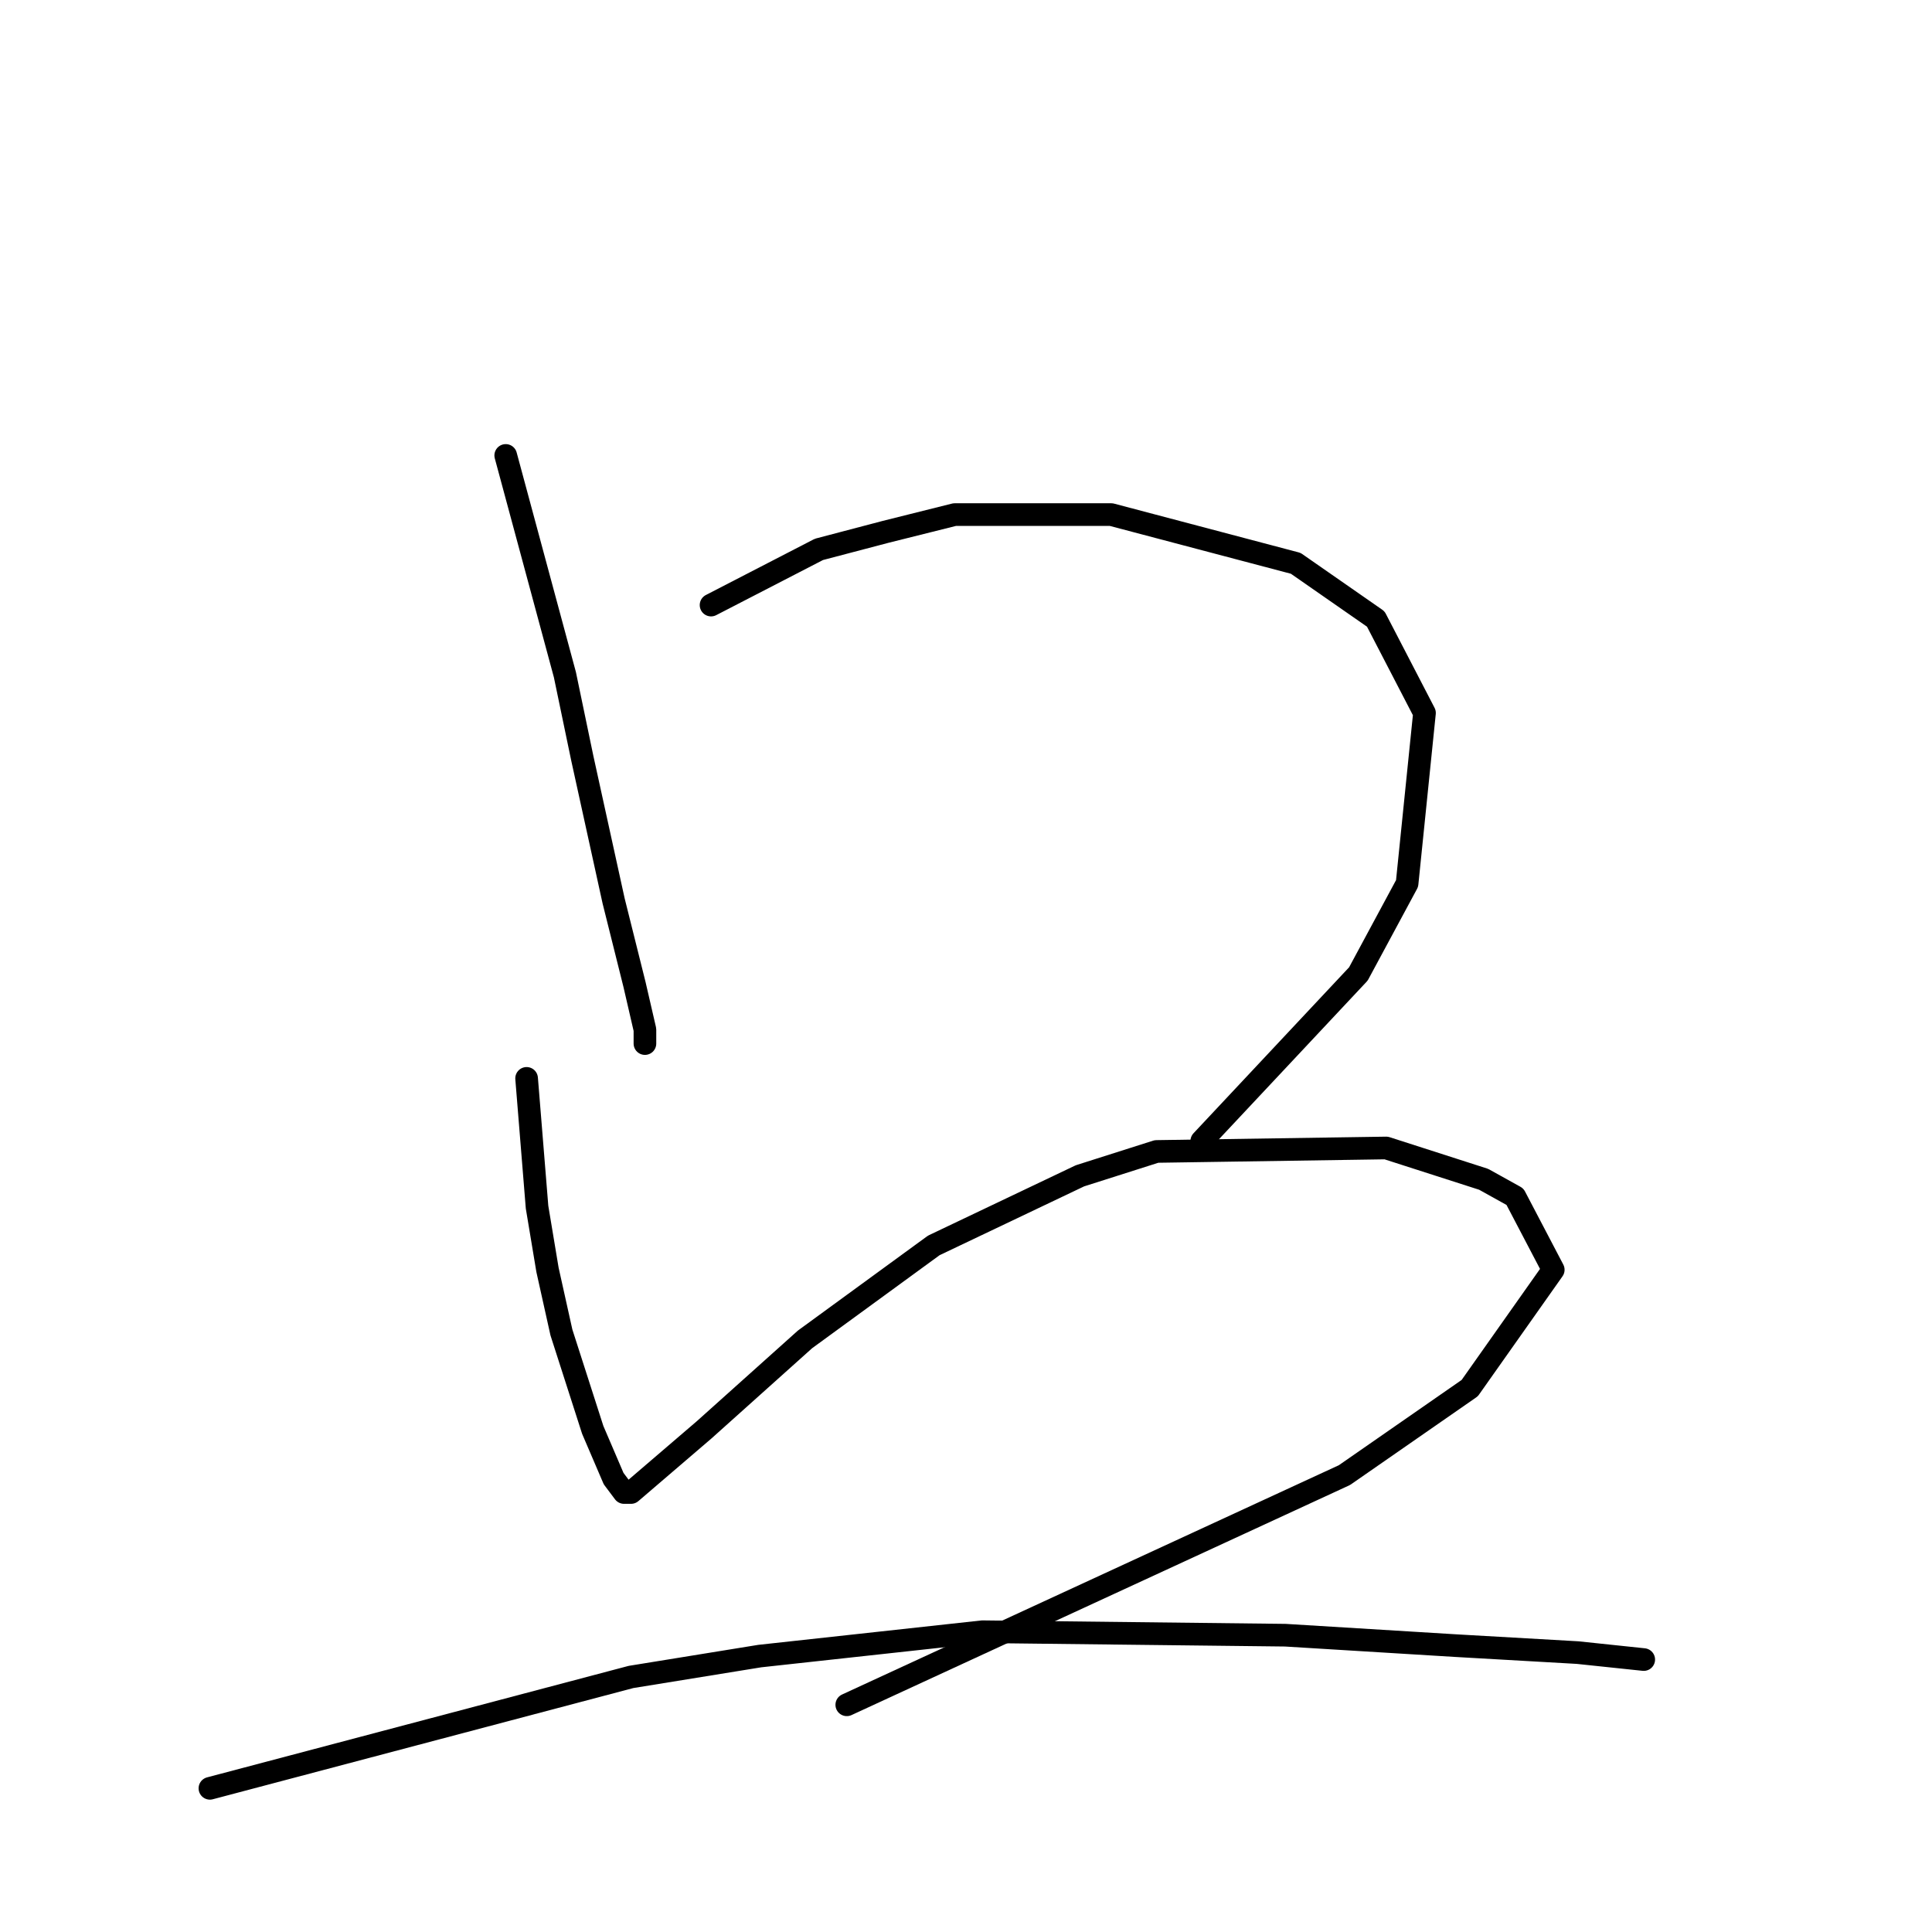 <?xml version="1.0" standalone="no"?>
    <svg width="256" height="256" xmlns="http://www.w3.org/2000/svg" version="1.1">
    <polyline stroke="black" stroke-width="3" stroke-linecap="round" fill="transparent" stroke-linejoin="round" points="67.011 60.347 74.851 89.398 77.156 100.466 81.307 119.372 84.073 130.44 85.457 136.434 85.457 138.279 85.457 138.279 " />
        <polyline stroke="black" stroke-width="3" stroke-linecap="round" fill="transparent" stroke-linejoin="round" points="94.218 80.176 108.514 72.797 117.275 70.492 126.498 68.186 147.249 68.186 171.69 74.642 182.296 82.02 188.752 94.471 186.446 117.067 179.99 129.056 159.239 151.191 159.239 151.191 " />
        <polyline stroke="black" stroke-width="3" stroke-linecap="round" fill="transparent" stroke-linejoin="round" points="69.778 142.89 71.162 159.952 72.545 168.253 74.39 176.553 78.54 189.465 81.307 195.921 82.69 197.766 83.612 197.766 93.296 189.465 106.669 177.476 123.731 165.025 143.099 155.802 153.244 152.574 183.679 152.113 196.591 156.263 200.741 158.569 205.814 168.253 194.747 183.932 178.146 195.46 112.203 225.895 112.203 225.895 " />
        <polyline stroke="black" stroke-width="3" stroke-linecap="round" fill="transparent" stroke-linejoin="round" points="27.815 236.962 83.612 222.206 100.674 219.439 130.187 216.211 170.306 216.672 192.902 218.056 209.042 218.978 217.803 219.9 217.803 219.9 " />
        </svg>